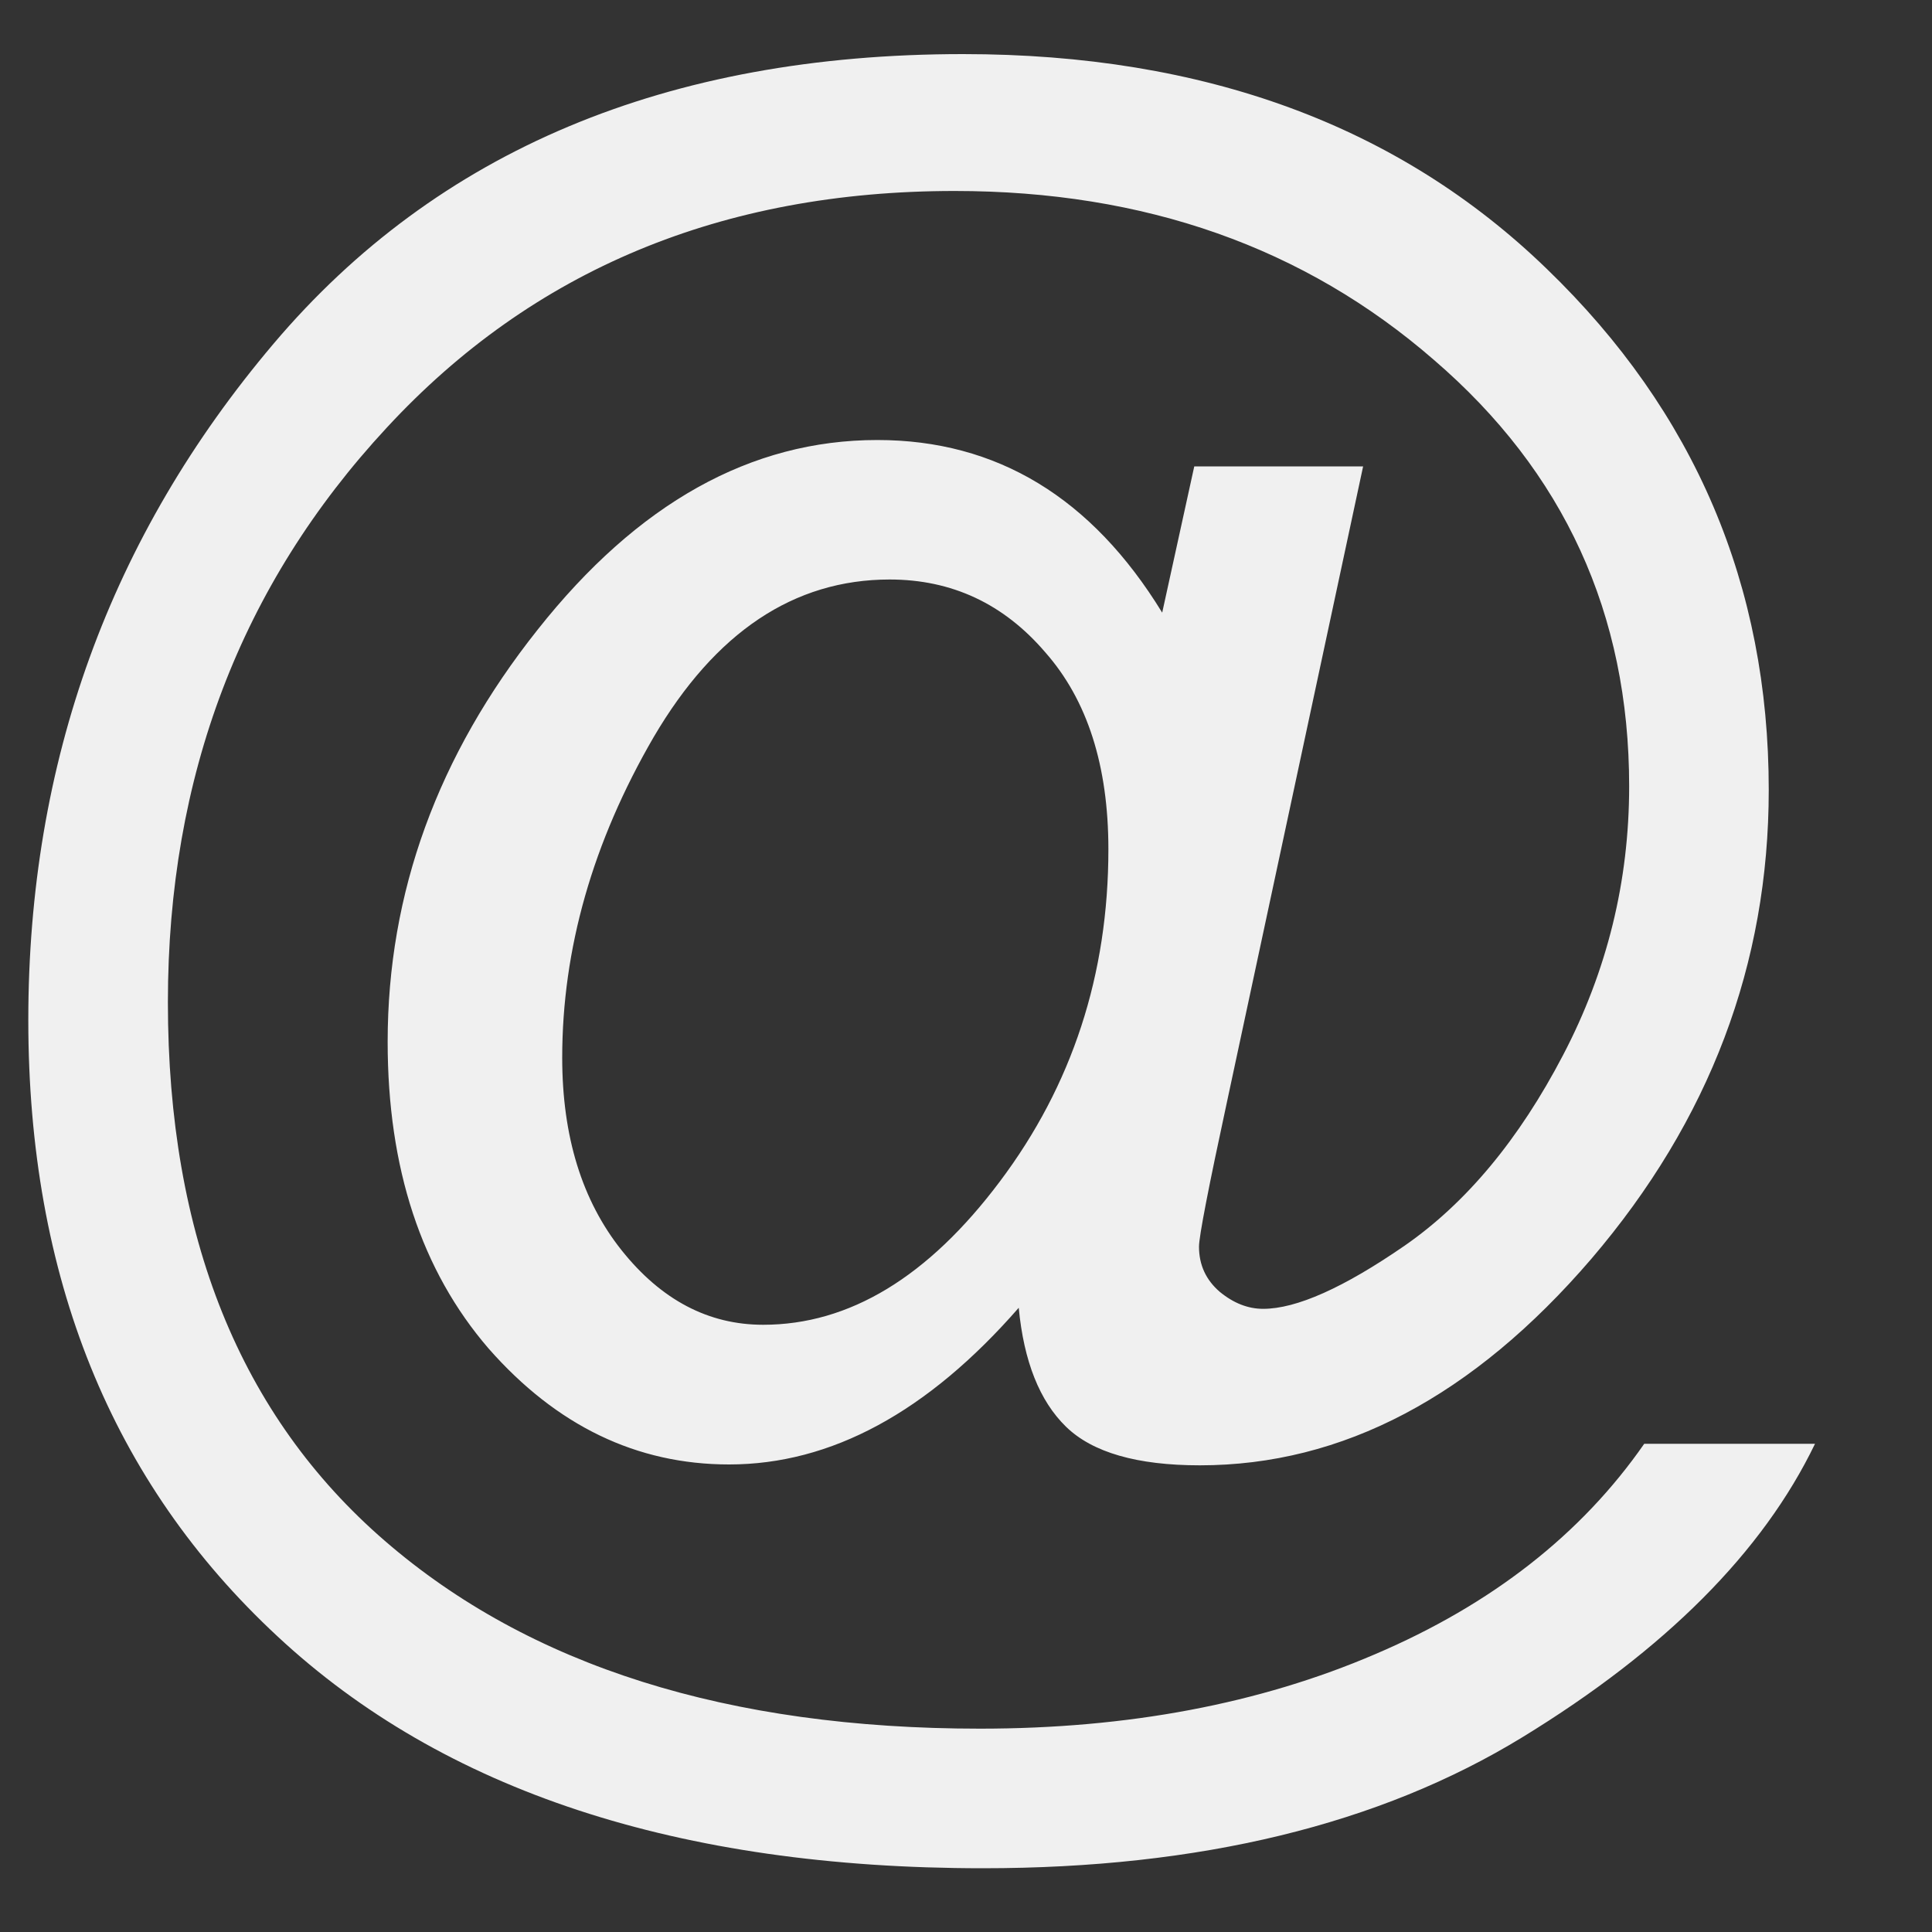 <svg xmlns="http://www.w3.org/2000/svg" width="20" height="20"><rect width="100%" height="100%" fill="#333333" stroke="none"/><g style="line-height:100%"><path d="M10.546 13.538Q9.13 15.16 7.548 15.16q-1.435 0-2.49-1.2-1.045-1.212-1.045-3.175 0-2.314 1.553-4.267 1.553-1.963 3.516-1.963 1.855 0 2.949 1.787l.332-1.514h1.748l-1.406 6.563q-.293 1.357-.293 1.514 0 .283.215.468.214.176.449.176.517 0 1.465-.654.957-.664 1.64-1.973.684-1.308.684-2.783 0-2.676-2.022-4.414-2.011-1.748-4.96-1.748-3.614 0-5.88 2.451-2.265 2.441-2.265 5.947 0 3.633 2.246 5.576 2.246 1.944 6.162 1.944 2.295 0 4.092-.772 1.806-.771 2.783-2.177h1.768q-.81 1.68-3.028 3.037-2.217 1.357-5.586 1.357-4.726 0-7.304-2.402Q.293 14.544.293 10.56q0-4.004 2.539-7.002T9.97.56q3.75 0 6.045 2.226 2.295 2.217 2.295 5.391 0 2.705-1.836 4.854-1.836 2.138-4.053 2.138-.976 0-1.386-.4-.41-.4-.489-1.23zM5.82 10.95q0 1.221.615 1.993.615.771 1.465.771 1.338 0 2.451-1.484 1.123-1.494 1.123-3.438 0-1.299-.654-2.04-.645-.753-1.611-.753Q7.724 6 6.767 7.63q-.947 1.631-.947 3.32z" style="line-height:100%;-inkscape-font-specification:'Rockwell, Normal';text-align:start" font-size="20" font-family="Rockwell" fill="#f0f0f0" font-weight="400" letter-spacing="0" word-spacing="0"/></g></svg>
